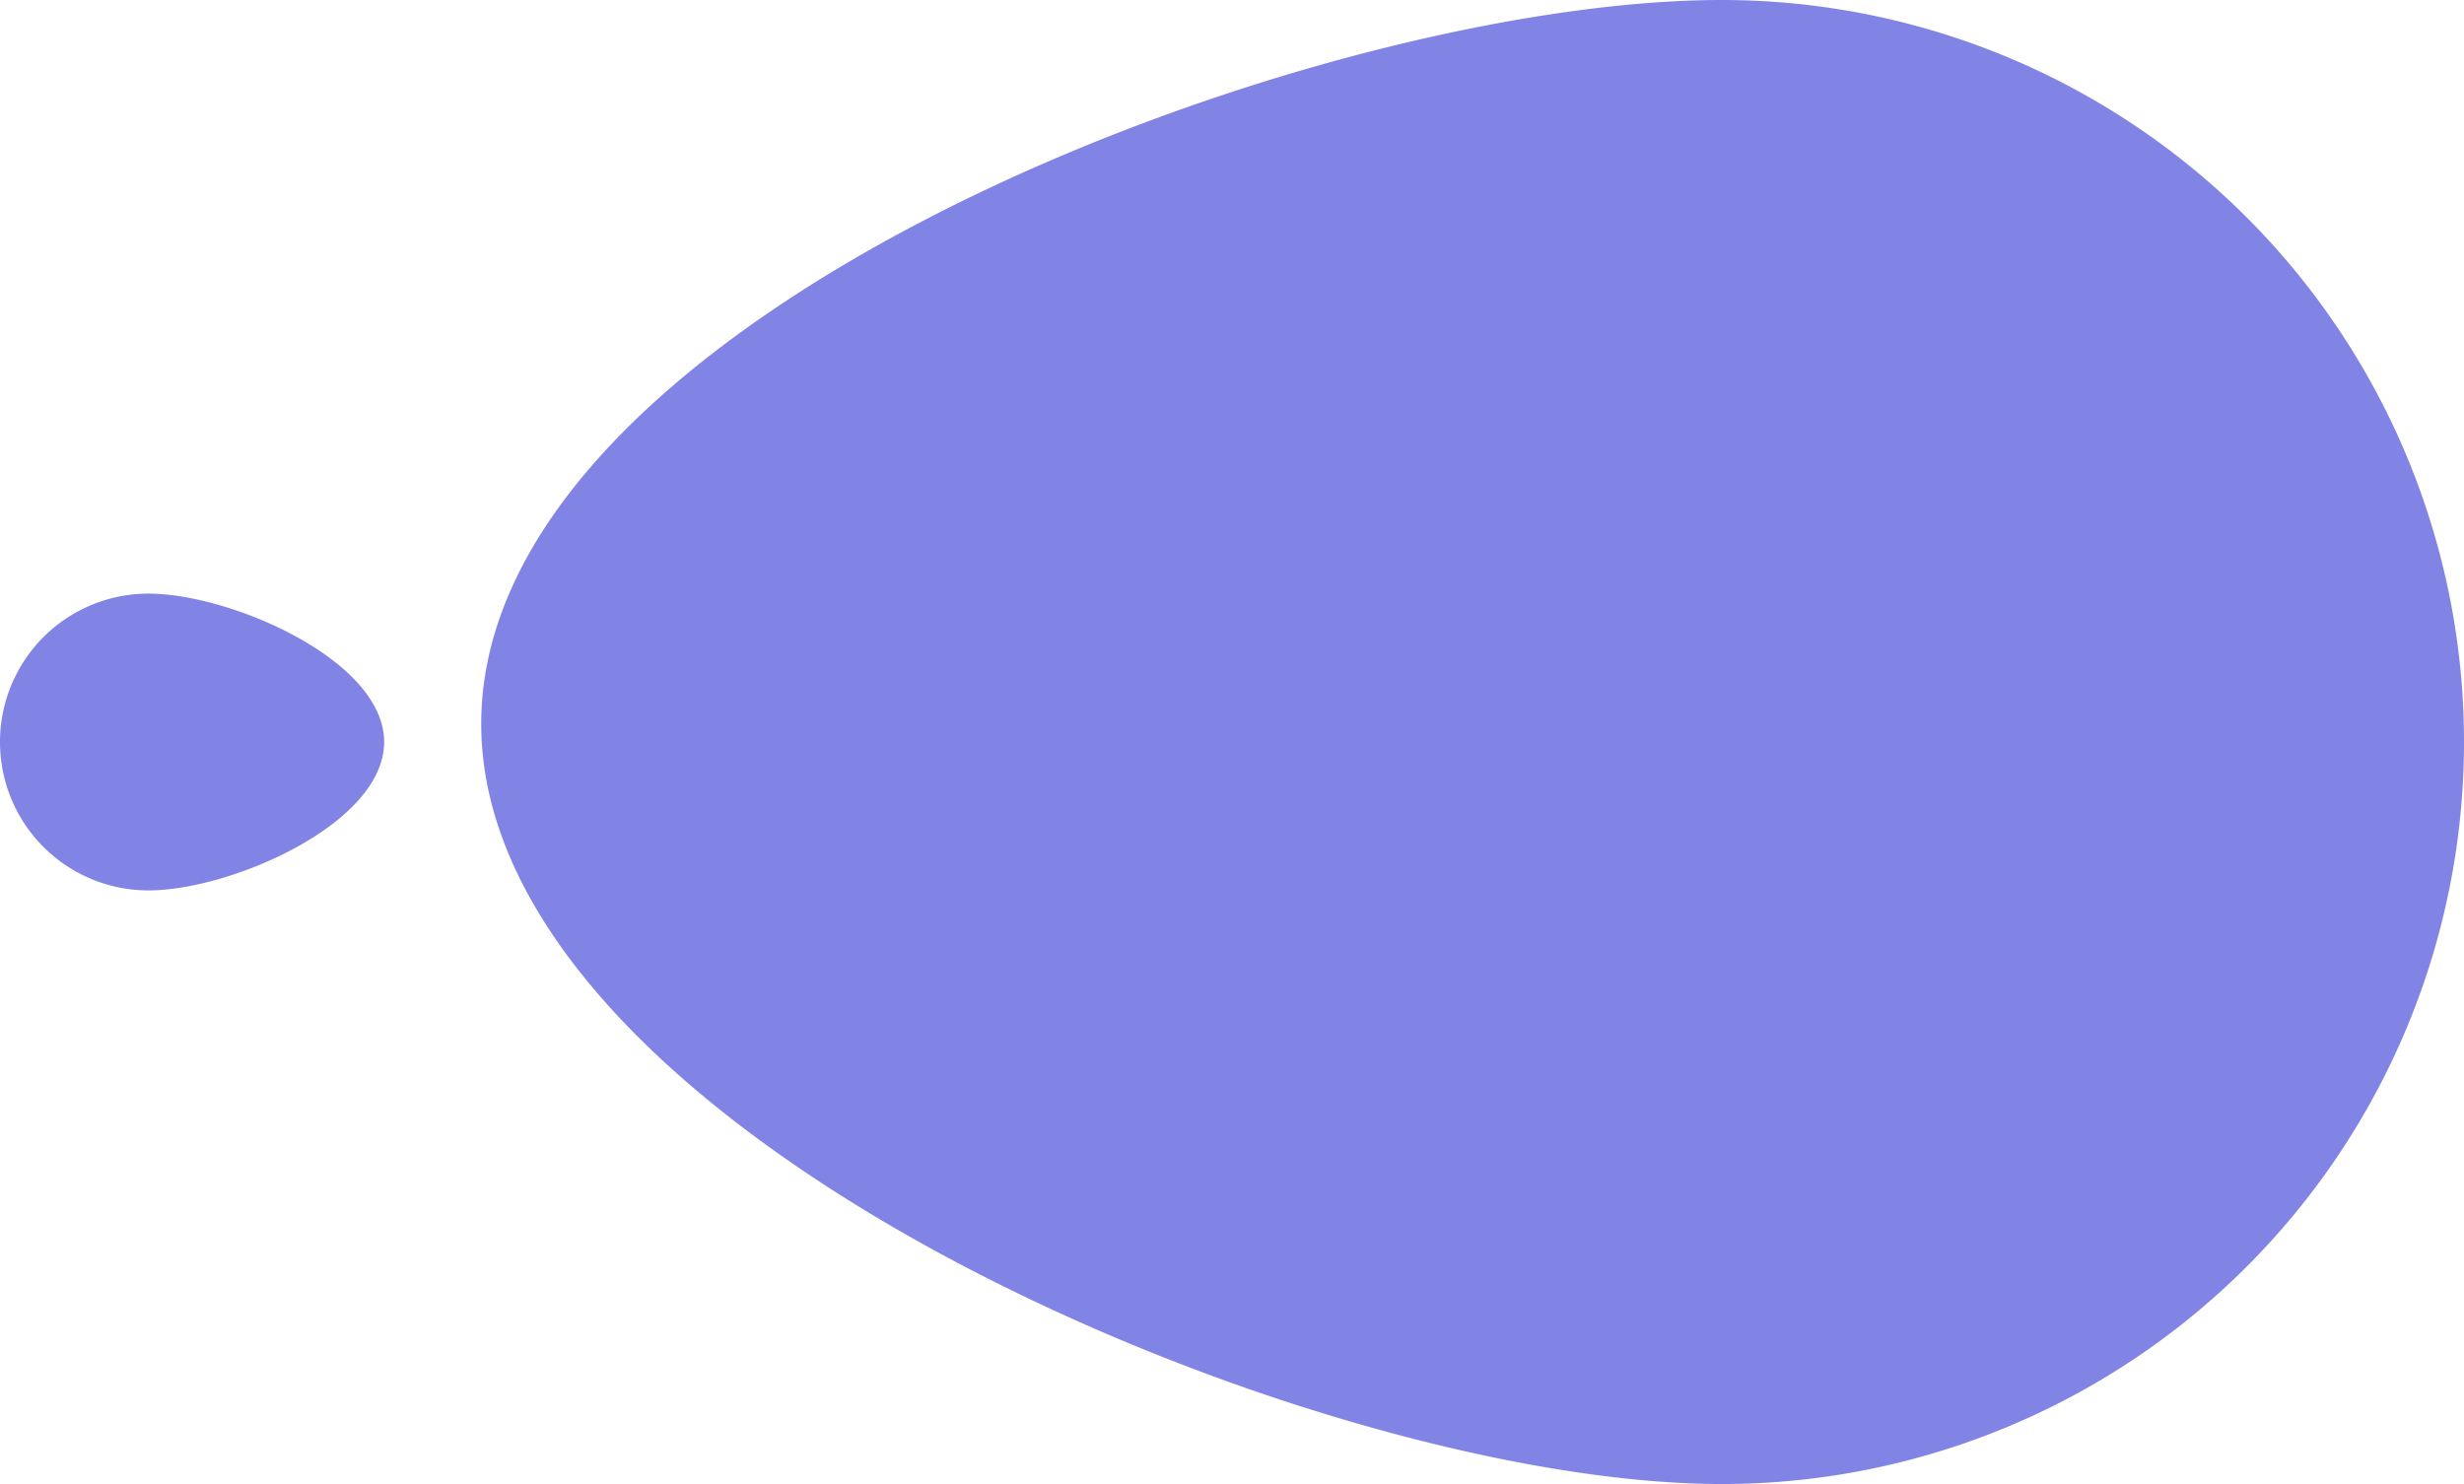 <svg xmlns="http://www.w3.org/2000/svg" viewBox="1537 -242 83 50">
  <defs>
    <style>
      .cls-1 {
        fill: #8284E5;
      }
    </style>
  </defs>
  <g id="Group_1423" data-name="Group 1423" transform="translate(1421 -620)">
    <path id="Path_2866" data-name="Path 2866" class="cls-1" d="M25,0a25,25,0,0,1,0,50C11.193,50-16.79,38.2-16.79,24.388S11.193,0,25,0Z" transform="translate(149 378)"/>
    <path id="Path_2867" data-name="Path 2867" class="cls-1" d="M5,0c2.761,0,7.94,2.239,7.94,5S7.761,10,5,10A5,5,0,0,1,5,0Z" transform="translate(116 398)"/>
  </g>
</svg>
